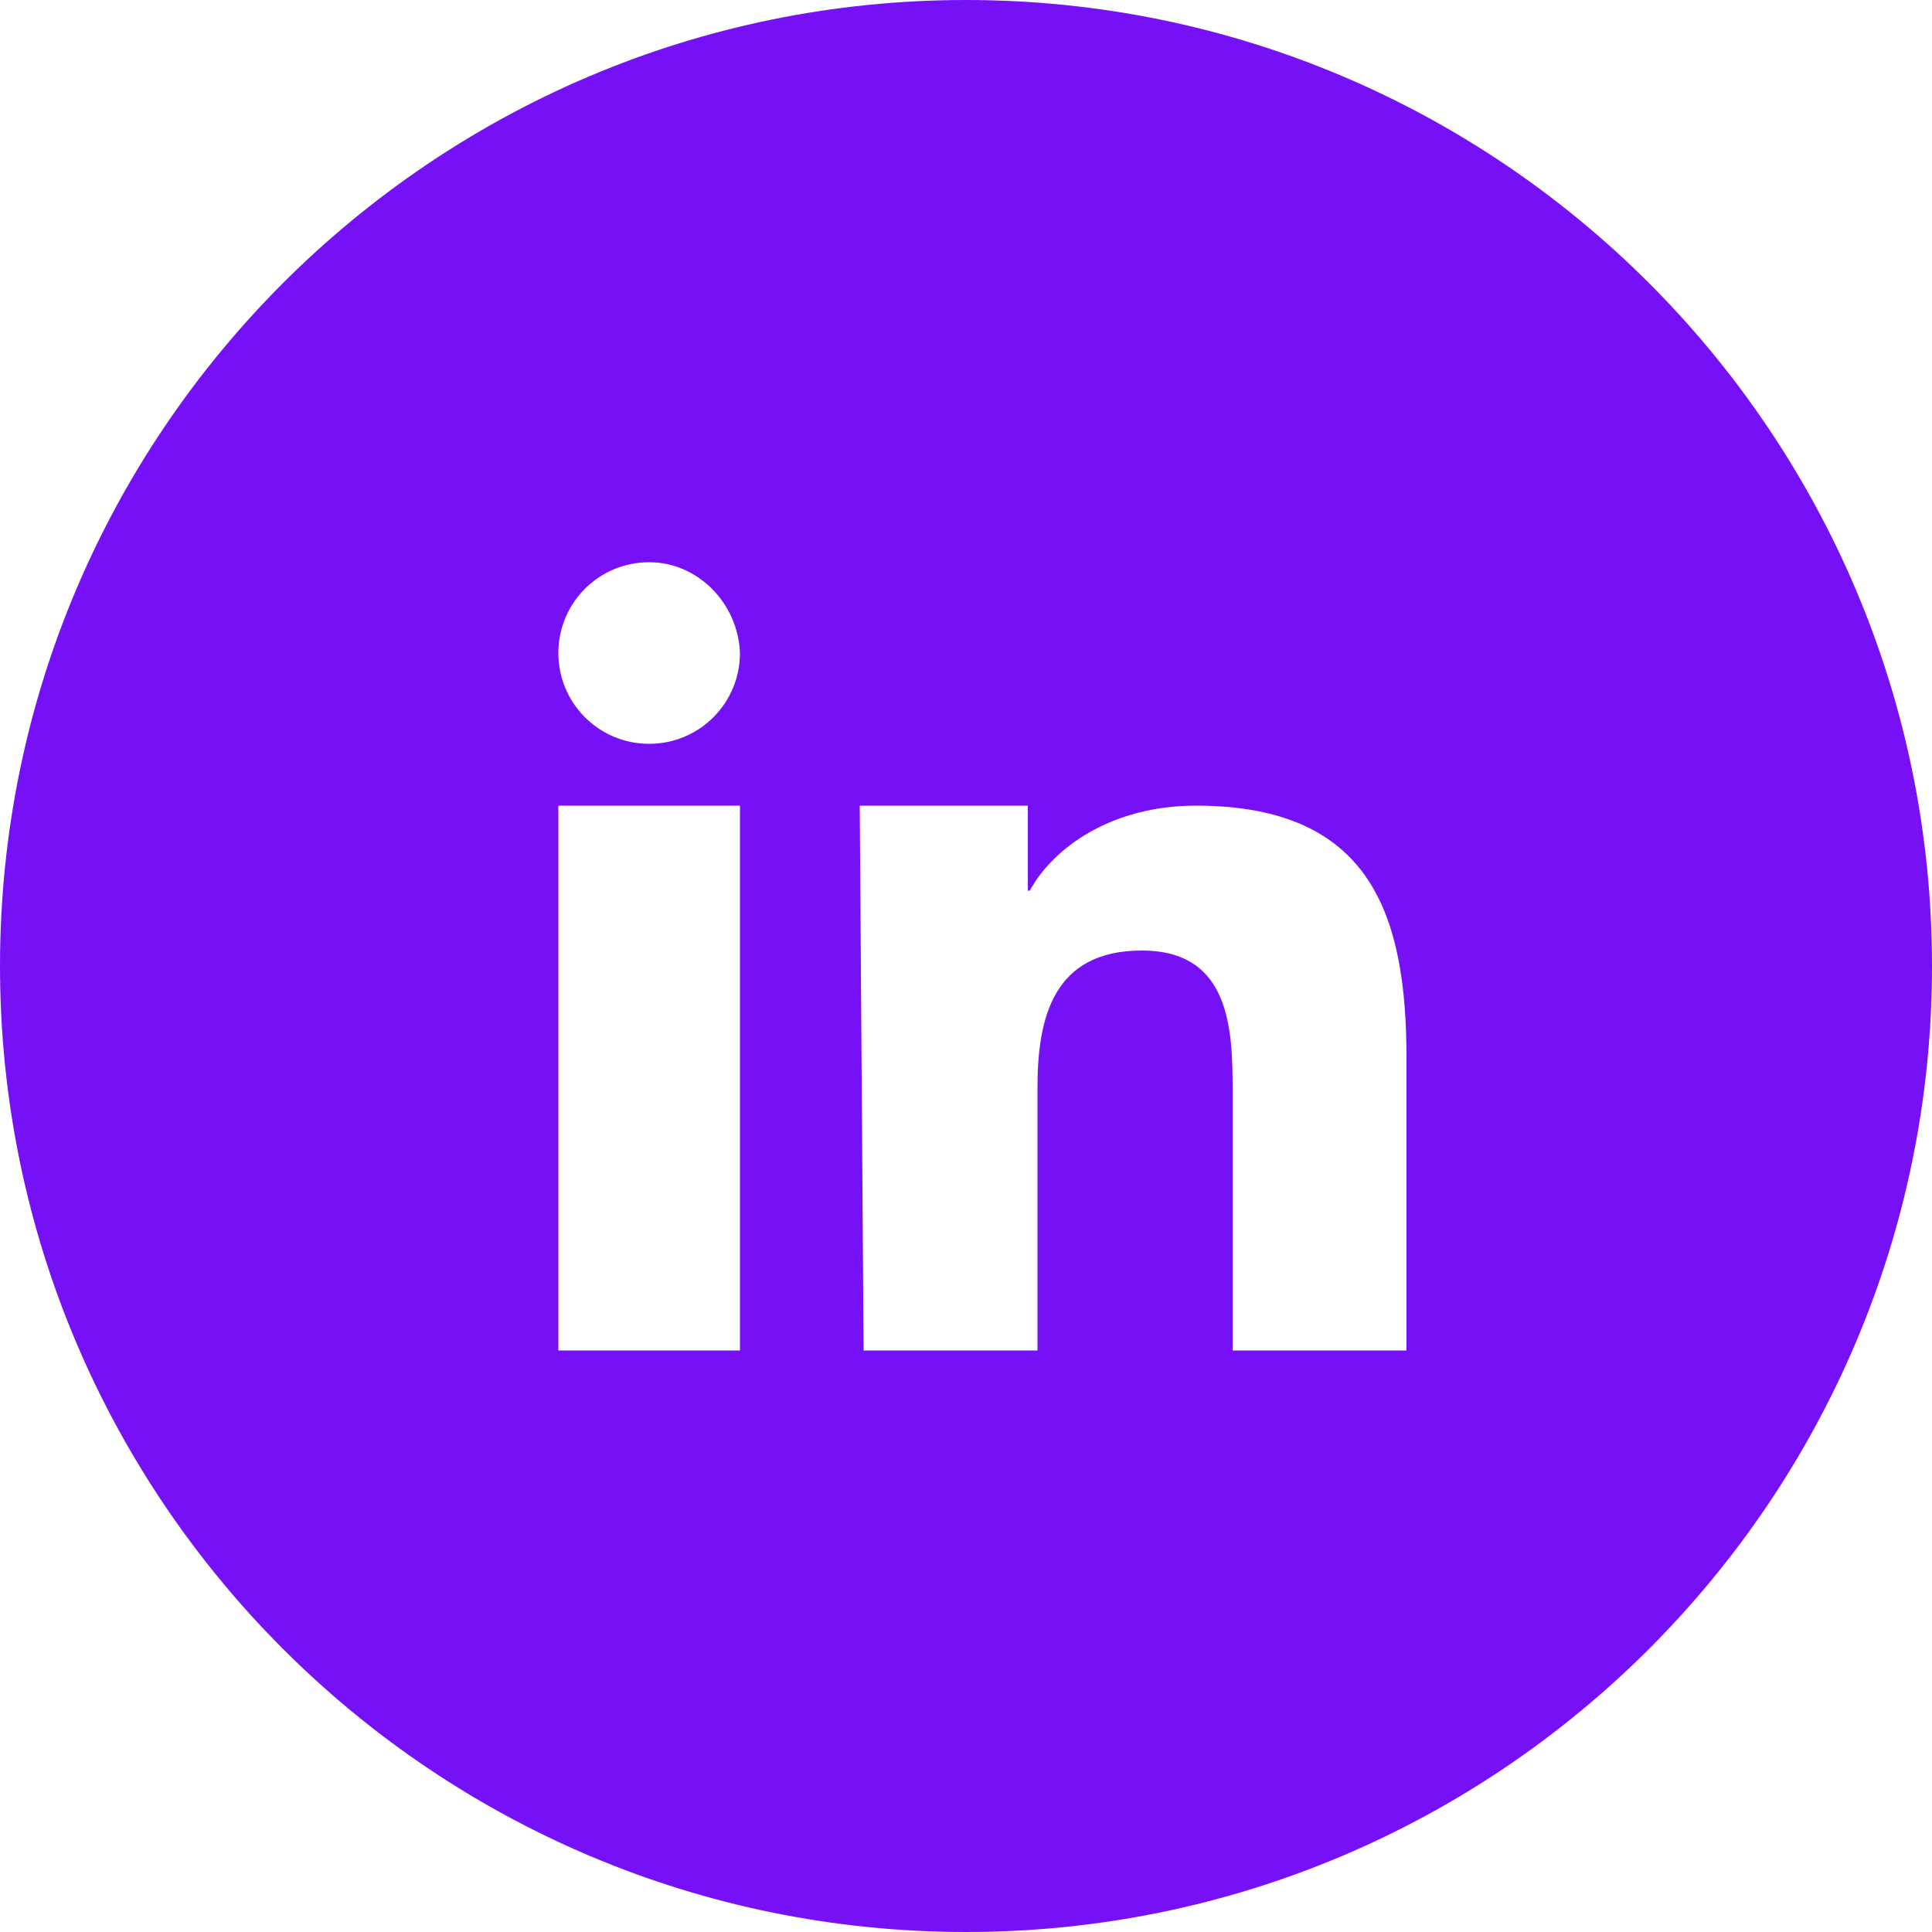 <?xml version="1.0" encoding="utf-8"?>
<!-- Generator: Adobe Illustrator 24.0.1, SVG Export Plug-In . SVG Version: 6.00 Build 0)  -->
<svg version="1.1" id="Layer_1" xmlns="http://www.w3.org/2000/svg" xmlns:xlink="http://www.w3.org/1999/xlink" x="0px" y="0px"
	 viewBox="0 0 100 100" style="enable-background:new 0 0 100 100;" xml:space="preserve">
<style type="text/css">
	.st0{fill-rule:evenodd;clip-rule:evenodd;fill:#7510F7;}
</style>
<title>linkedin</title>
<path class="st0" d="M50,0c27.6,0,50,22.4,50,50s-22.4,50-50,50S0,77.6,0,50S22.4,0,50,0z M44.5,41.7h8.7v4.4h0.1
	c1.2-2.2,4.2-4.4,8.6-4.4c9.1,0,10.9,5.7,10.9,13.1v15.1h-9V56.5c0-3.2-0.1-7.3-4.7-7.3s-5.4,3.5-5.4,7.1v13.6h-9L44.5,41.7
	L44.5,41.7z M38.3,33.8c0,2.6-2.1,4.7-4.7,4.7s-4.7-2.1-4.7-4.7c0-2.6,2.1-4.7,4.7-4.7l0,0C36.1,29.1,38.2,31.2,38.3,33.8
	C38.3,33.8,38.3,33.8,38.3,33.8L38.3,33.8z M28.9,41.7h9.4v28.2h-9.4L28.9,41.7z"/>
</svg>
